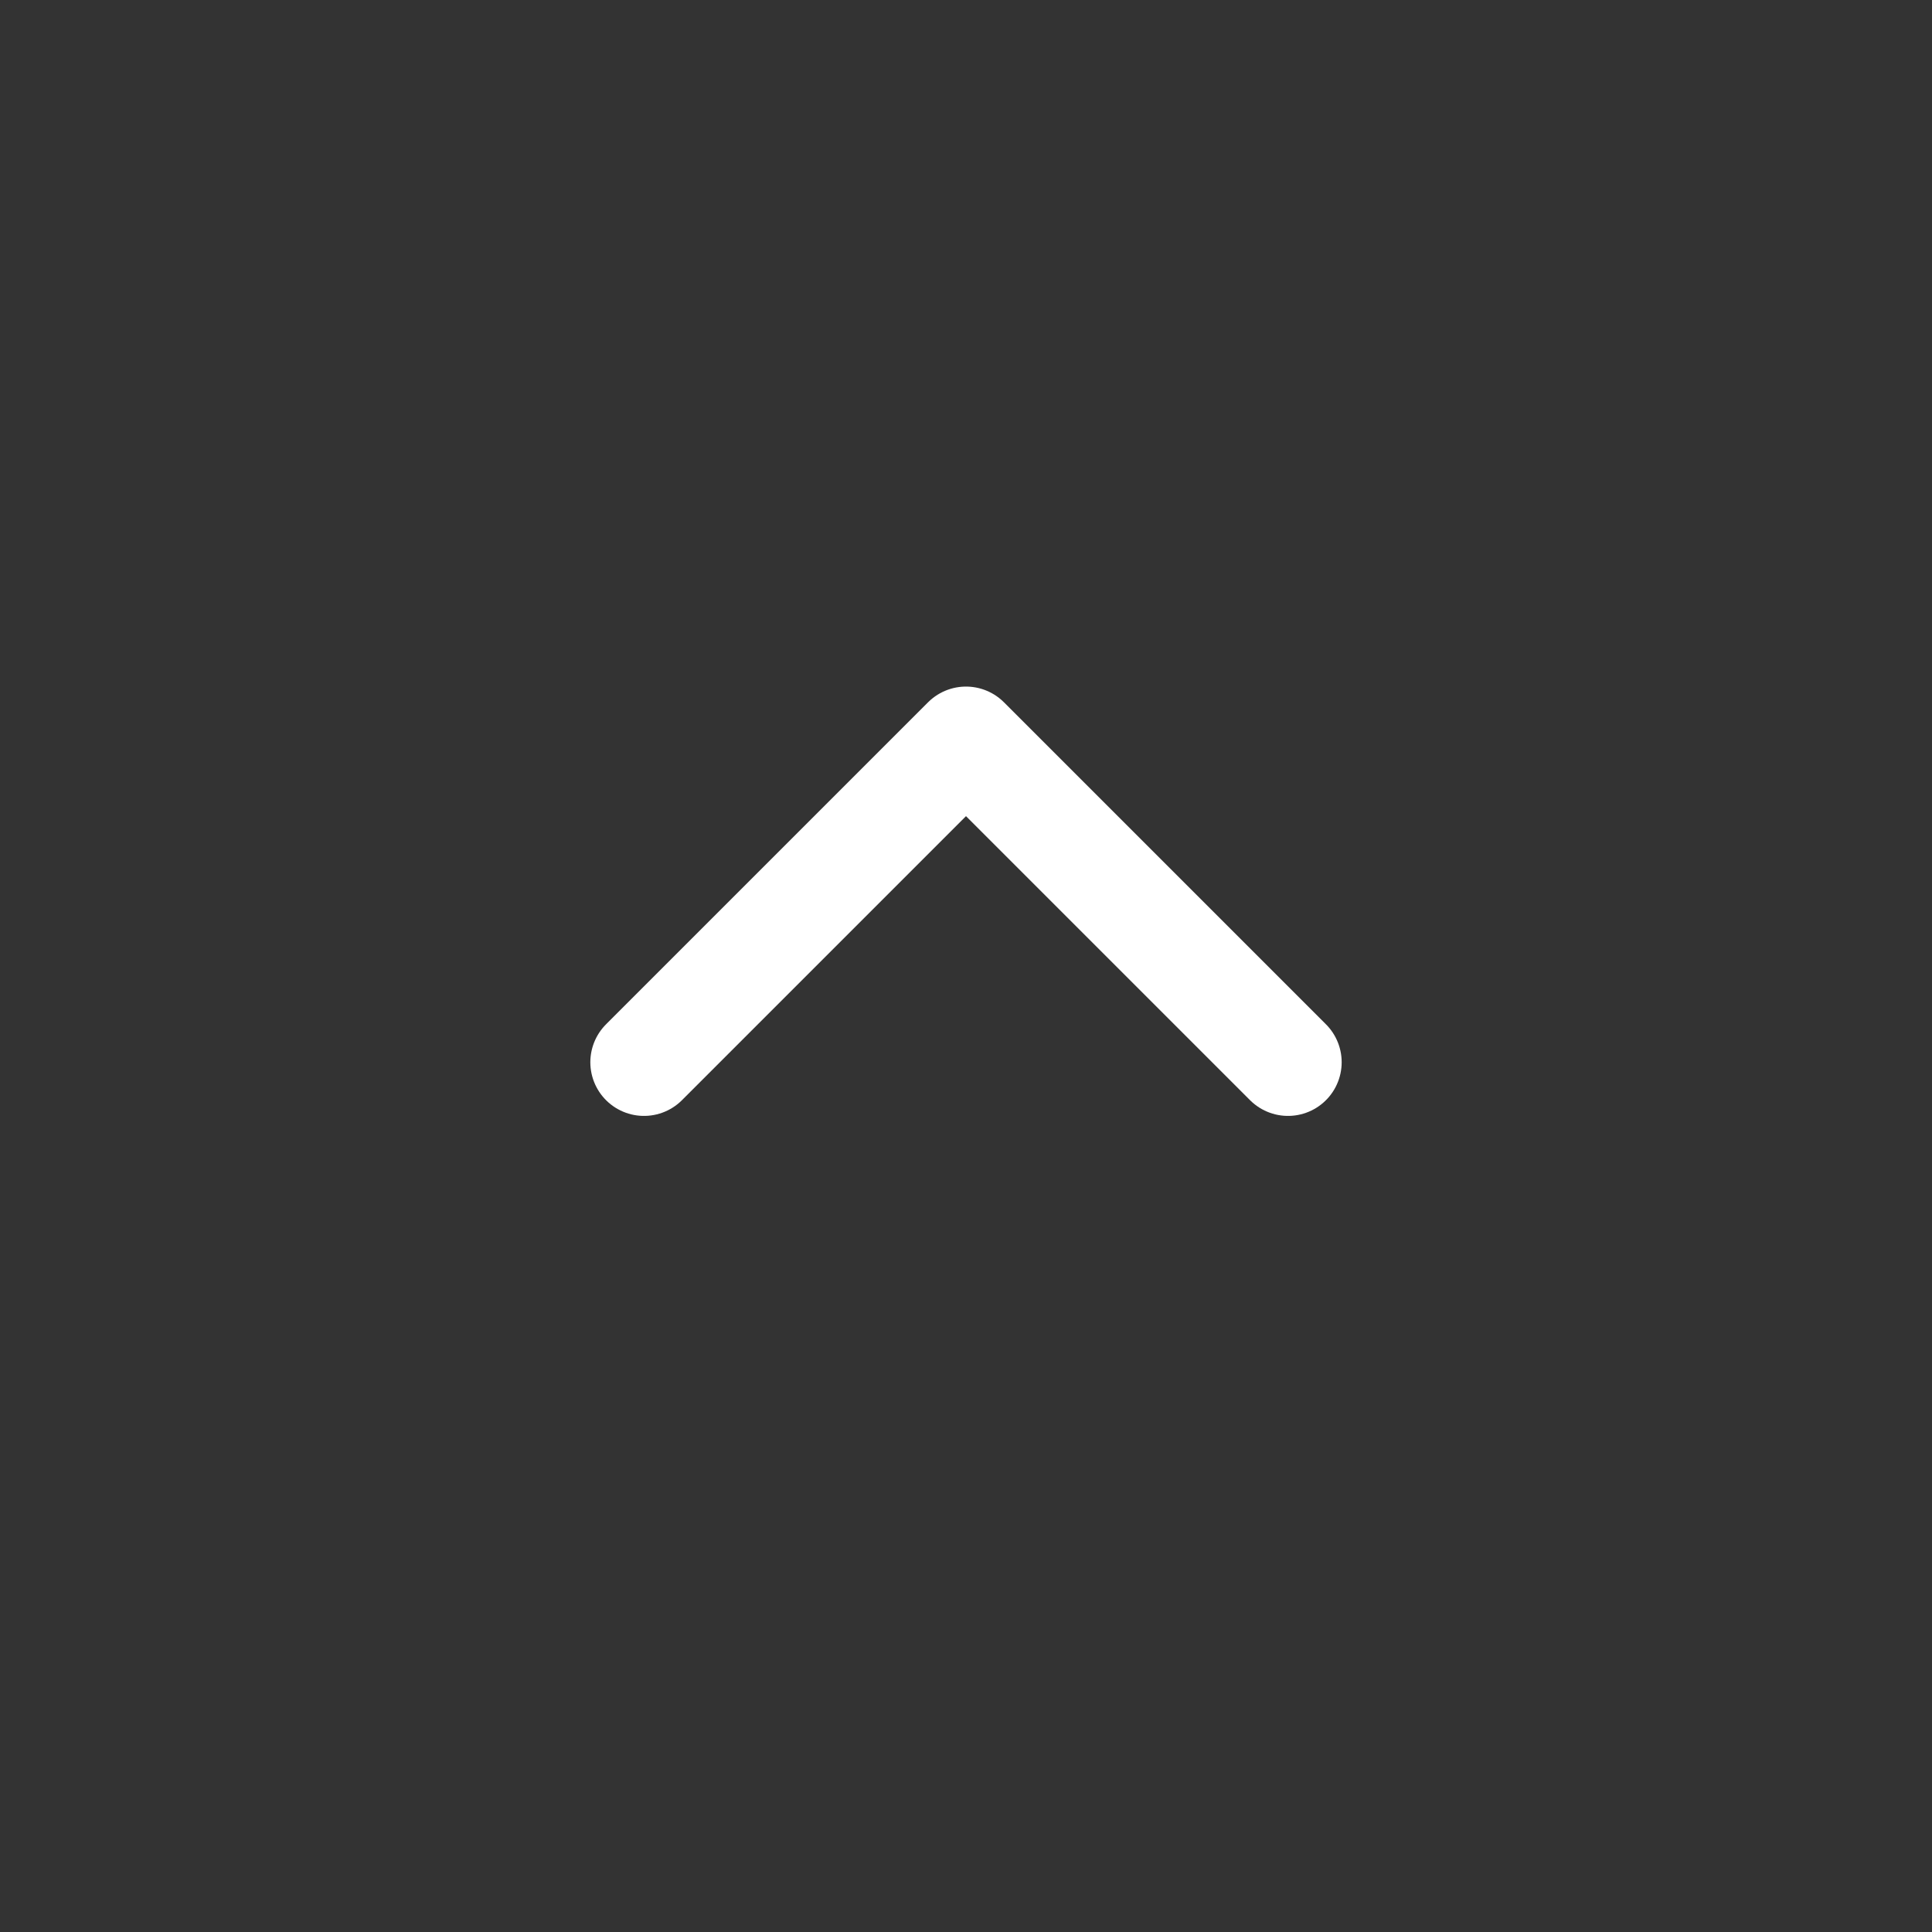 <svg width="27" height="27" viewBox="0 0 27 27" fill="none" xmlns="http://www.w3.org/2000/svg">
<rect x="0" y="0" width="27" height="27" fill="#333333" stroke="none"/>
<path d="M9 14.845L13.5 10.345L18 14.845" stroke="white" stroke-width="1.5" stroke-linecap="round" stroke-linejoin="round"/>
</svg>
